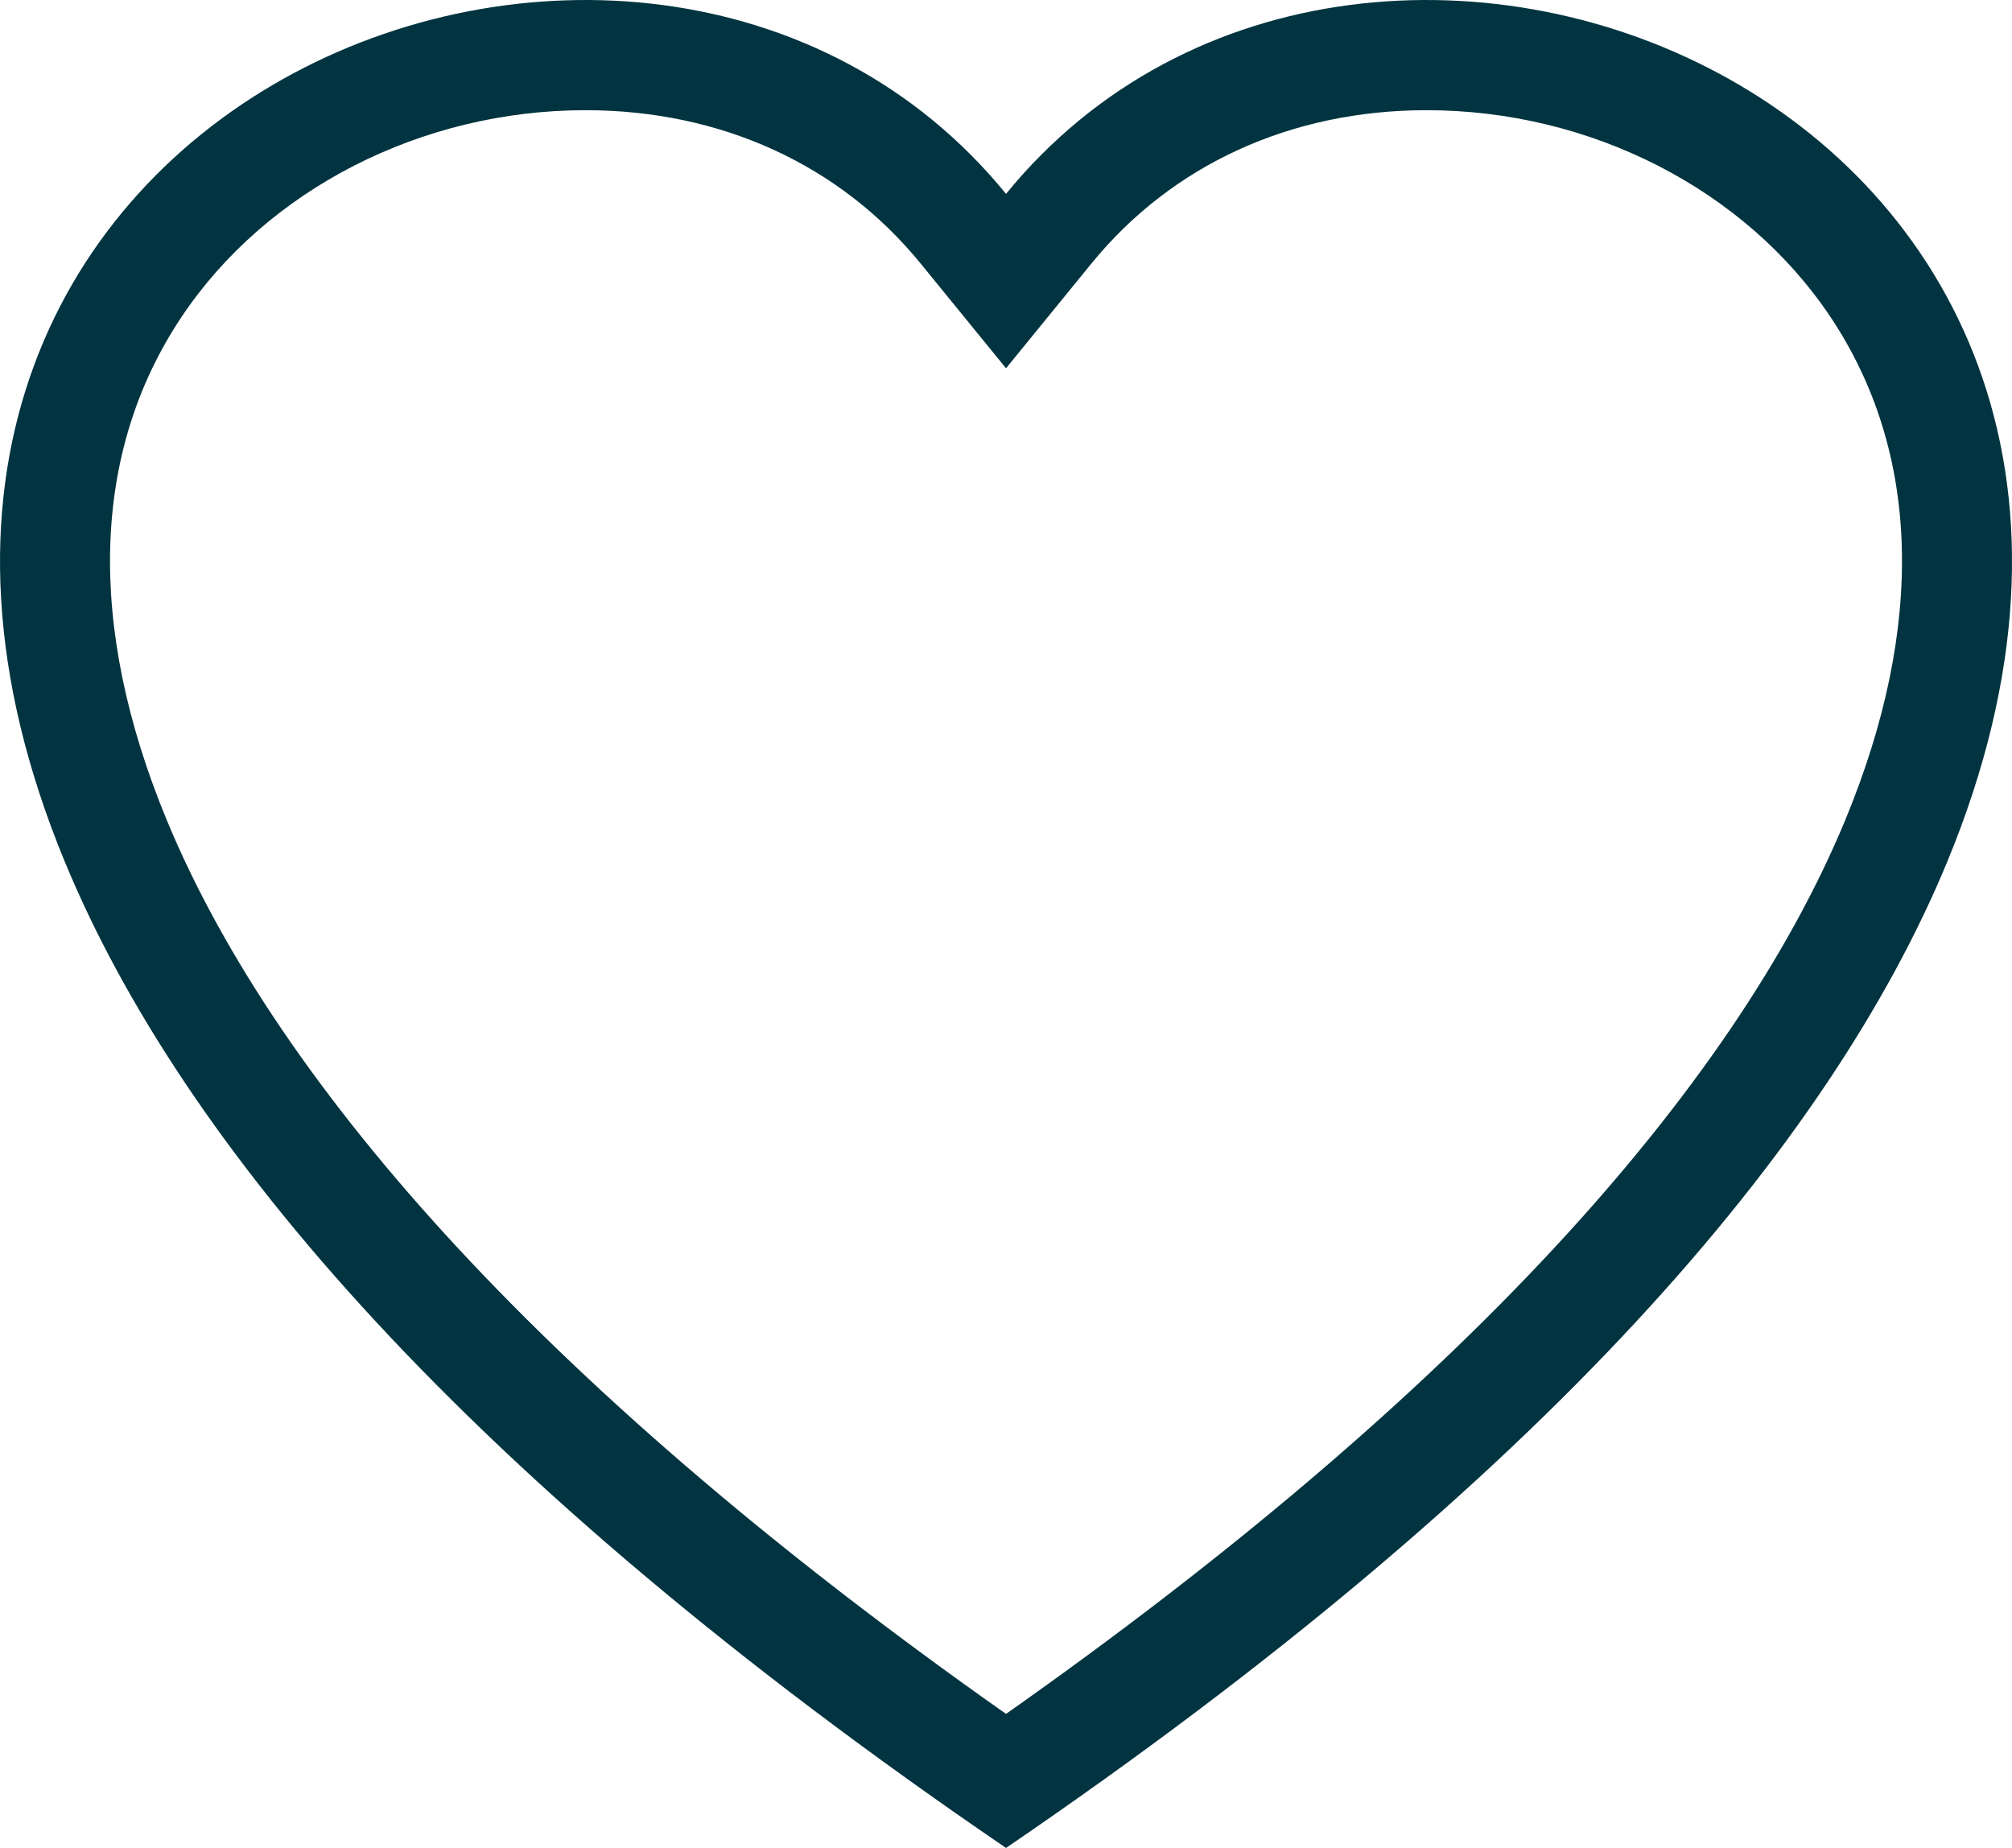 <svg xmlns="http://www.w3.org/2000/svg" width="36.521" height="33.54" viewBox="0 0 36.521 33.54">
  <defs>
    <style>
      .cls-1 {
        fill: none;
      }

      .cls-2, .cls-3 {
        stroke: none;
      }

      .cls-3 {
        fill: #013440;
      }
    </style>
  </defs>
  <g id="Path_13" data-name="Path 13" class="cls-1">
    <path class="cls-2" d="M18.261,33.54c-9.819-6.7-14.968-12.789-17.08-17.888-5.658-13.664,10.5-20.2,17.08-12.133C24.838-4.547,41,1.988,35.341,15.652,33.229,20.751,28.079,26.843,18.261,33.54Z"/>
    <path class="cls-3" d="M 18.261 31.107 C 22.292 28.27 25.64 25.424 28.224 22.637 C 30.694 19.973 32.466 17.365 33.493 14.887 C 34.954 11.358 34.861 8.199 33.225 5.751 C 31.679 3.437 28.87 2 25.895 2 C 23.435 2 21.274 2.988 19.811 4.783 L 18.261 6.684 L 16.711 4.783 C 15.247 2.988 13.086 2 10.626 2 C 7.651 2 4.843 3.437 3.296 5.751 C 1.66 8.199 1.568 11.358 3.028 14.887 C 4.055 17.365 5.828 19.973 8.297 22.637 C 10.881 25.424 14.229 28.27 18.261 31.107 M 18.261 33.54 C 8.442 26.843 3.293 20.751 1.181 15.652 C -4.477 1.988 11.683 -4.547 18.261 3.519 C 24.838 -4.547 40.998 1.988 35.341 15.652 C 33.229 20.751 28.079 26.843 18.261 33.54 Z"/>
  </g>
</svg>
